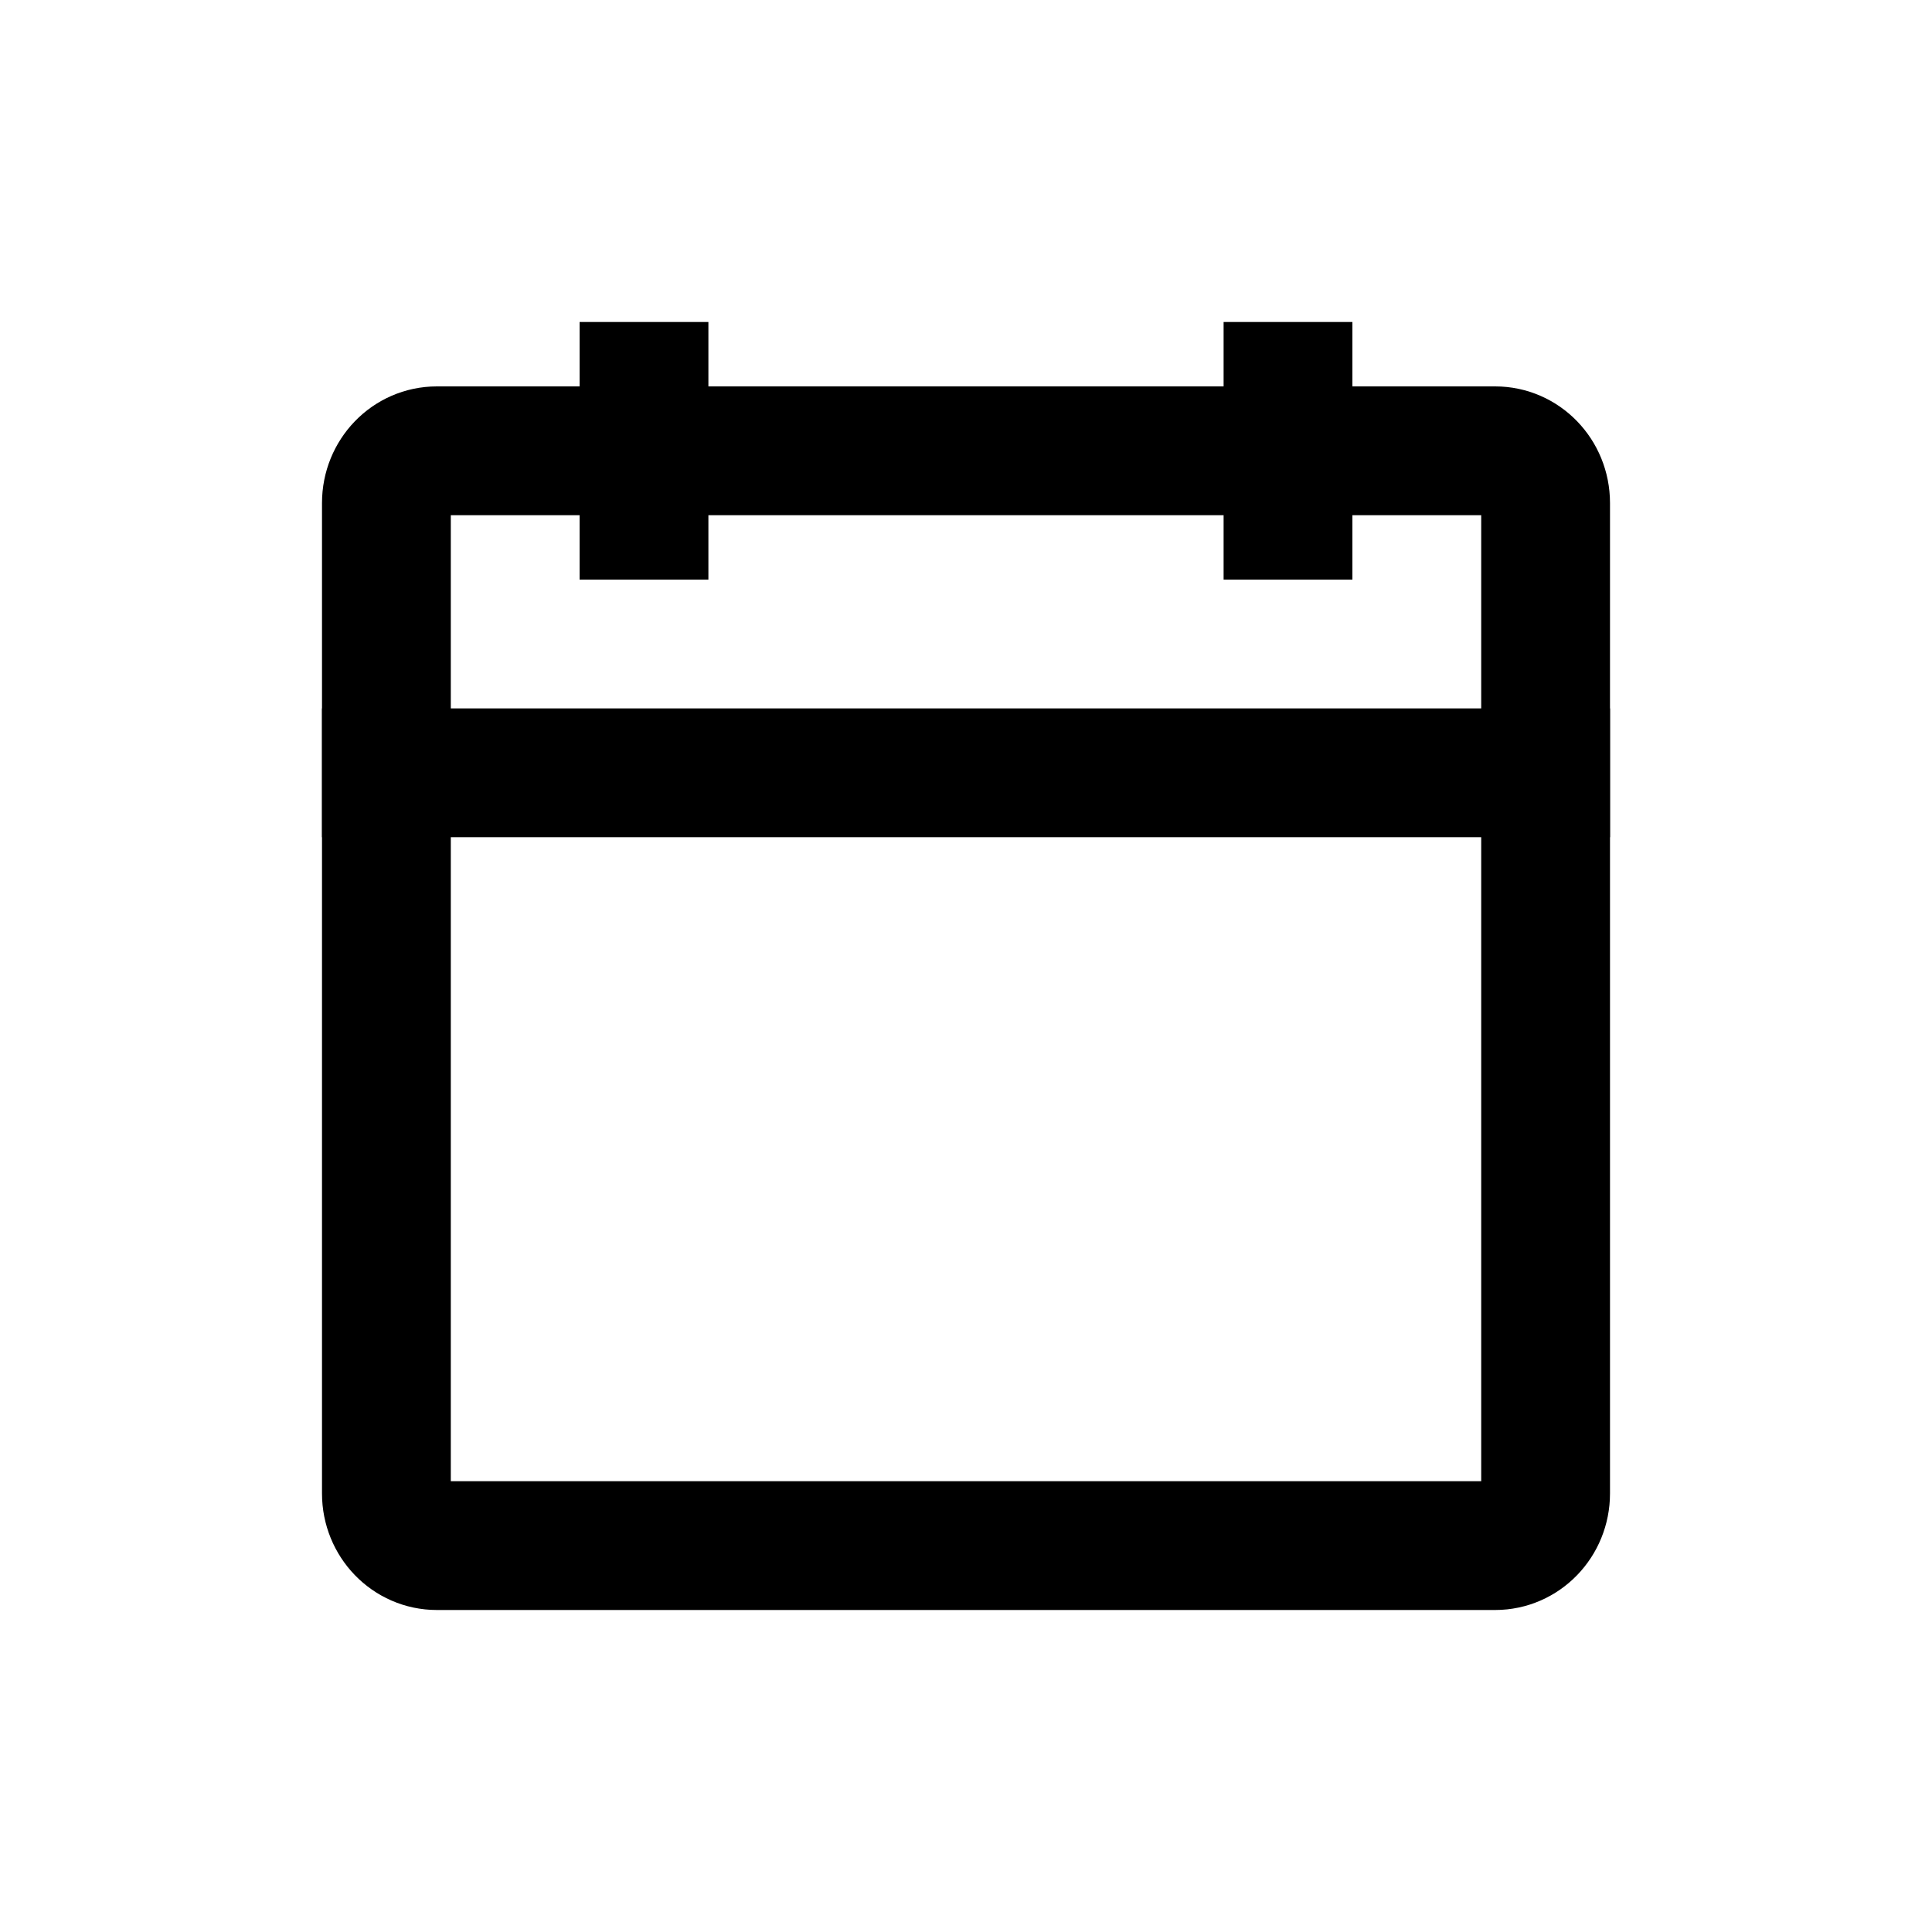 <svg width="30" height="30" viewBox="0 0 30 30" fill="none" xmlns="http://www.w3.org/2000/svg">
<path d="M23.217 7H6.783C6.35 7 6 7.362 6 7.81V23.191C6 23.638 6.35 24 6.783 24H23.217C23.65 24 24 23.638 24 23.191V7.81C24 7.362 23.65 7 23.217 7Z" stroke="black" stroke-width="2" stroke-linecap="square" stroke-linejoin="round"/>
<path d="M10 6V8" stroke="black" stroke-width="2" stroke-linecap="square" stroke-linejoin="round"/>
<path d="M20 6V8" stroke="black" stroke-width="2" stroke-linecap="square" stroke-linejoin="round"/>
<path d="M6 12H24" stroke="black" stroke-width="2" stroke-linecap="square" stroke-linejoin="round"/>
</svg>
